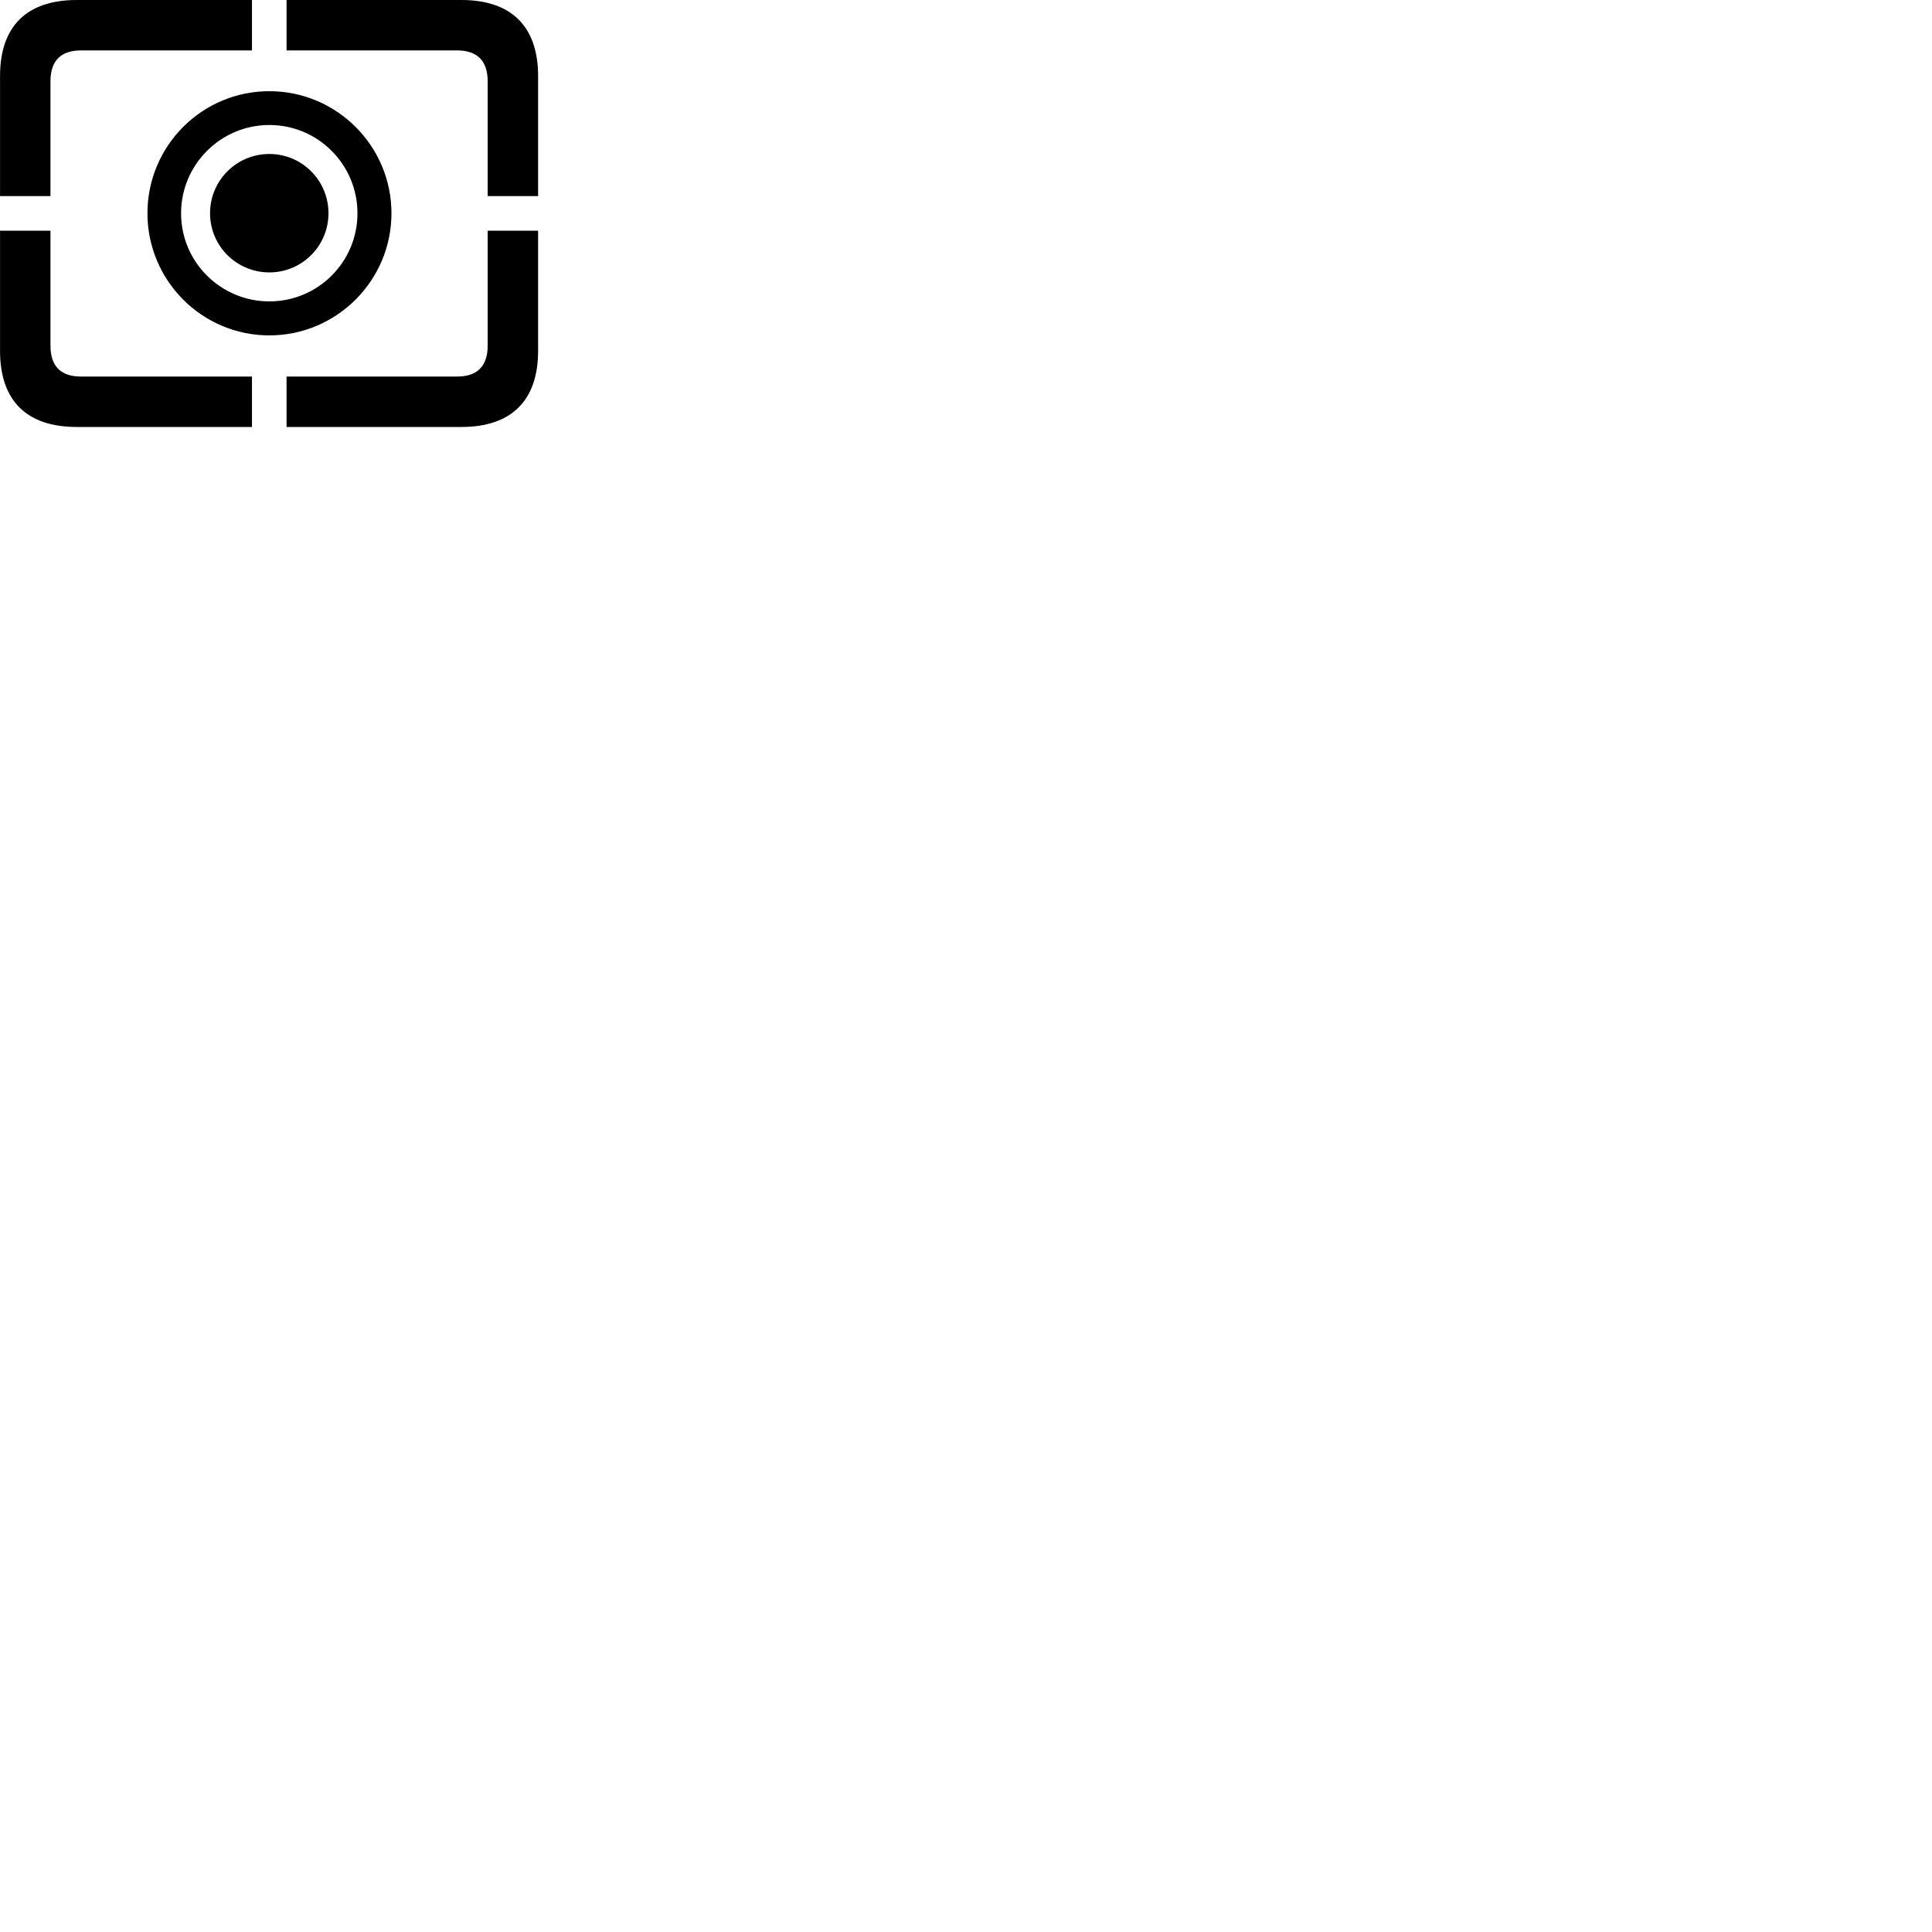 
        <svg xmlns="http://www.w3.org/2000/svg" viewBox="0 0 100 100">
            <path d="M25.242 10.15H27.852V3.94C27.852 1.37 26.472 0 23.882 0H14.832V2.61H23.662C24.682 2.61 25.242 3.13 25.242 4.21ZM0.002 10.15H2.612V4.21C2.612 3.13 3.162 2.61 4.192 2.61H13.042V0H3.972C1.382 0 0.002 1.36 0.002 3.94ZM13.942 17.36C17.422 17.36 20.262 14.52 20.262 11.04C20.262 7.55 17.422 4.72 13.942 4.72C10.452 4.72 7.632 7.55 7.632 11.04C7.632 14.52 10.452 17.36 13.942 17.36ZM13.942 15.6C11.422 15.6 9.372 13.56 9.372 11.04C9.372 8.52 11.422 6.47 13.942 6.47C16.462 6.47 18.502 8.52 18.502 11.04C18.502 13.56 16.462 15.6 13.942 15.6ZM13.942 14.1C15.632 14.1 17.002 12.73 17.002 11.04C17.002 9.34 15.632 7.97 13.942 7.97C12.242 7.97 10.872 9.34 10.872 11.04C10.872 12.73 12.242 14.1 13.942 14.1ZM3.972 22.1H13.042V19.49H4.192C3.162 19.49 2.612 18.97 2.612 17.89V11.94H0.002V18.16C0.002 20.74 1.382 22.1 3.972 22.1ZM14.832 22.1H23.882C26.472 22.1 27.852 20.73 27.852 18.16V11.94H25.242V17.89C25.242 18.97 24.682 19.49 23.662 19.49H14.832Z" />
        </svg>
    